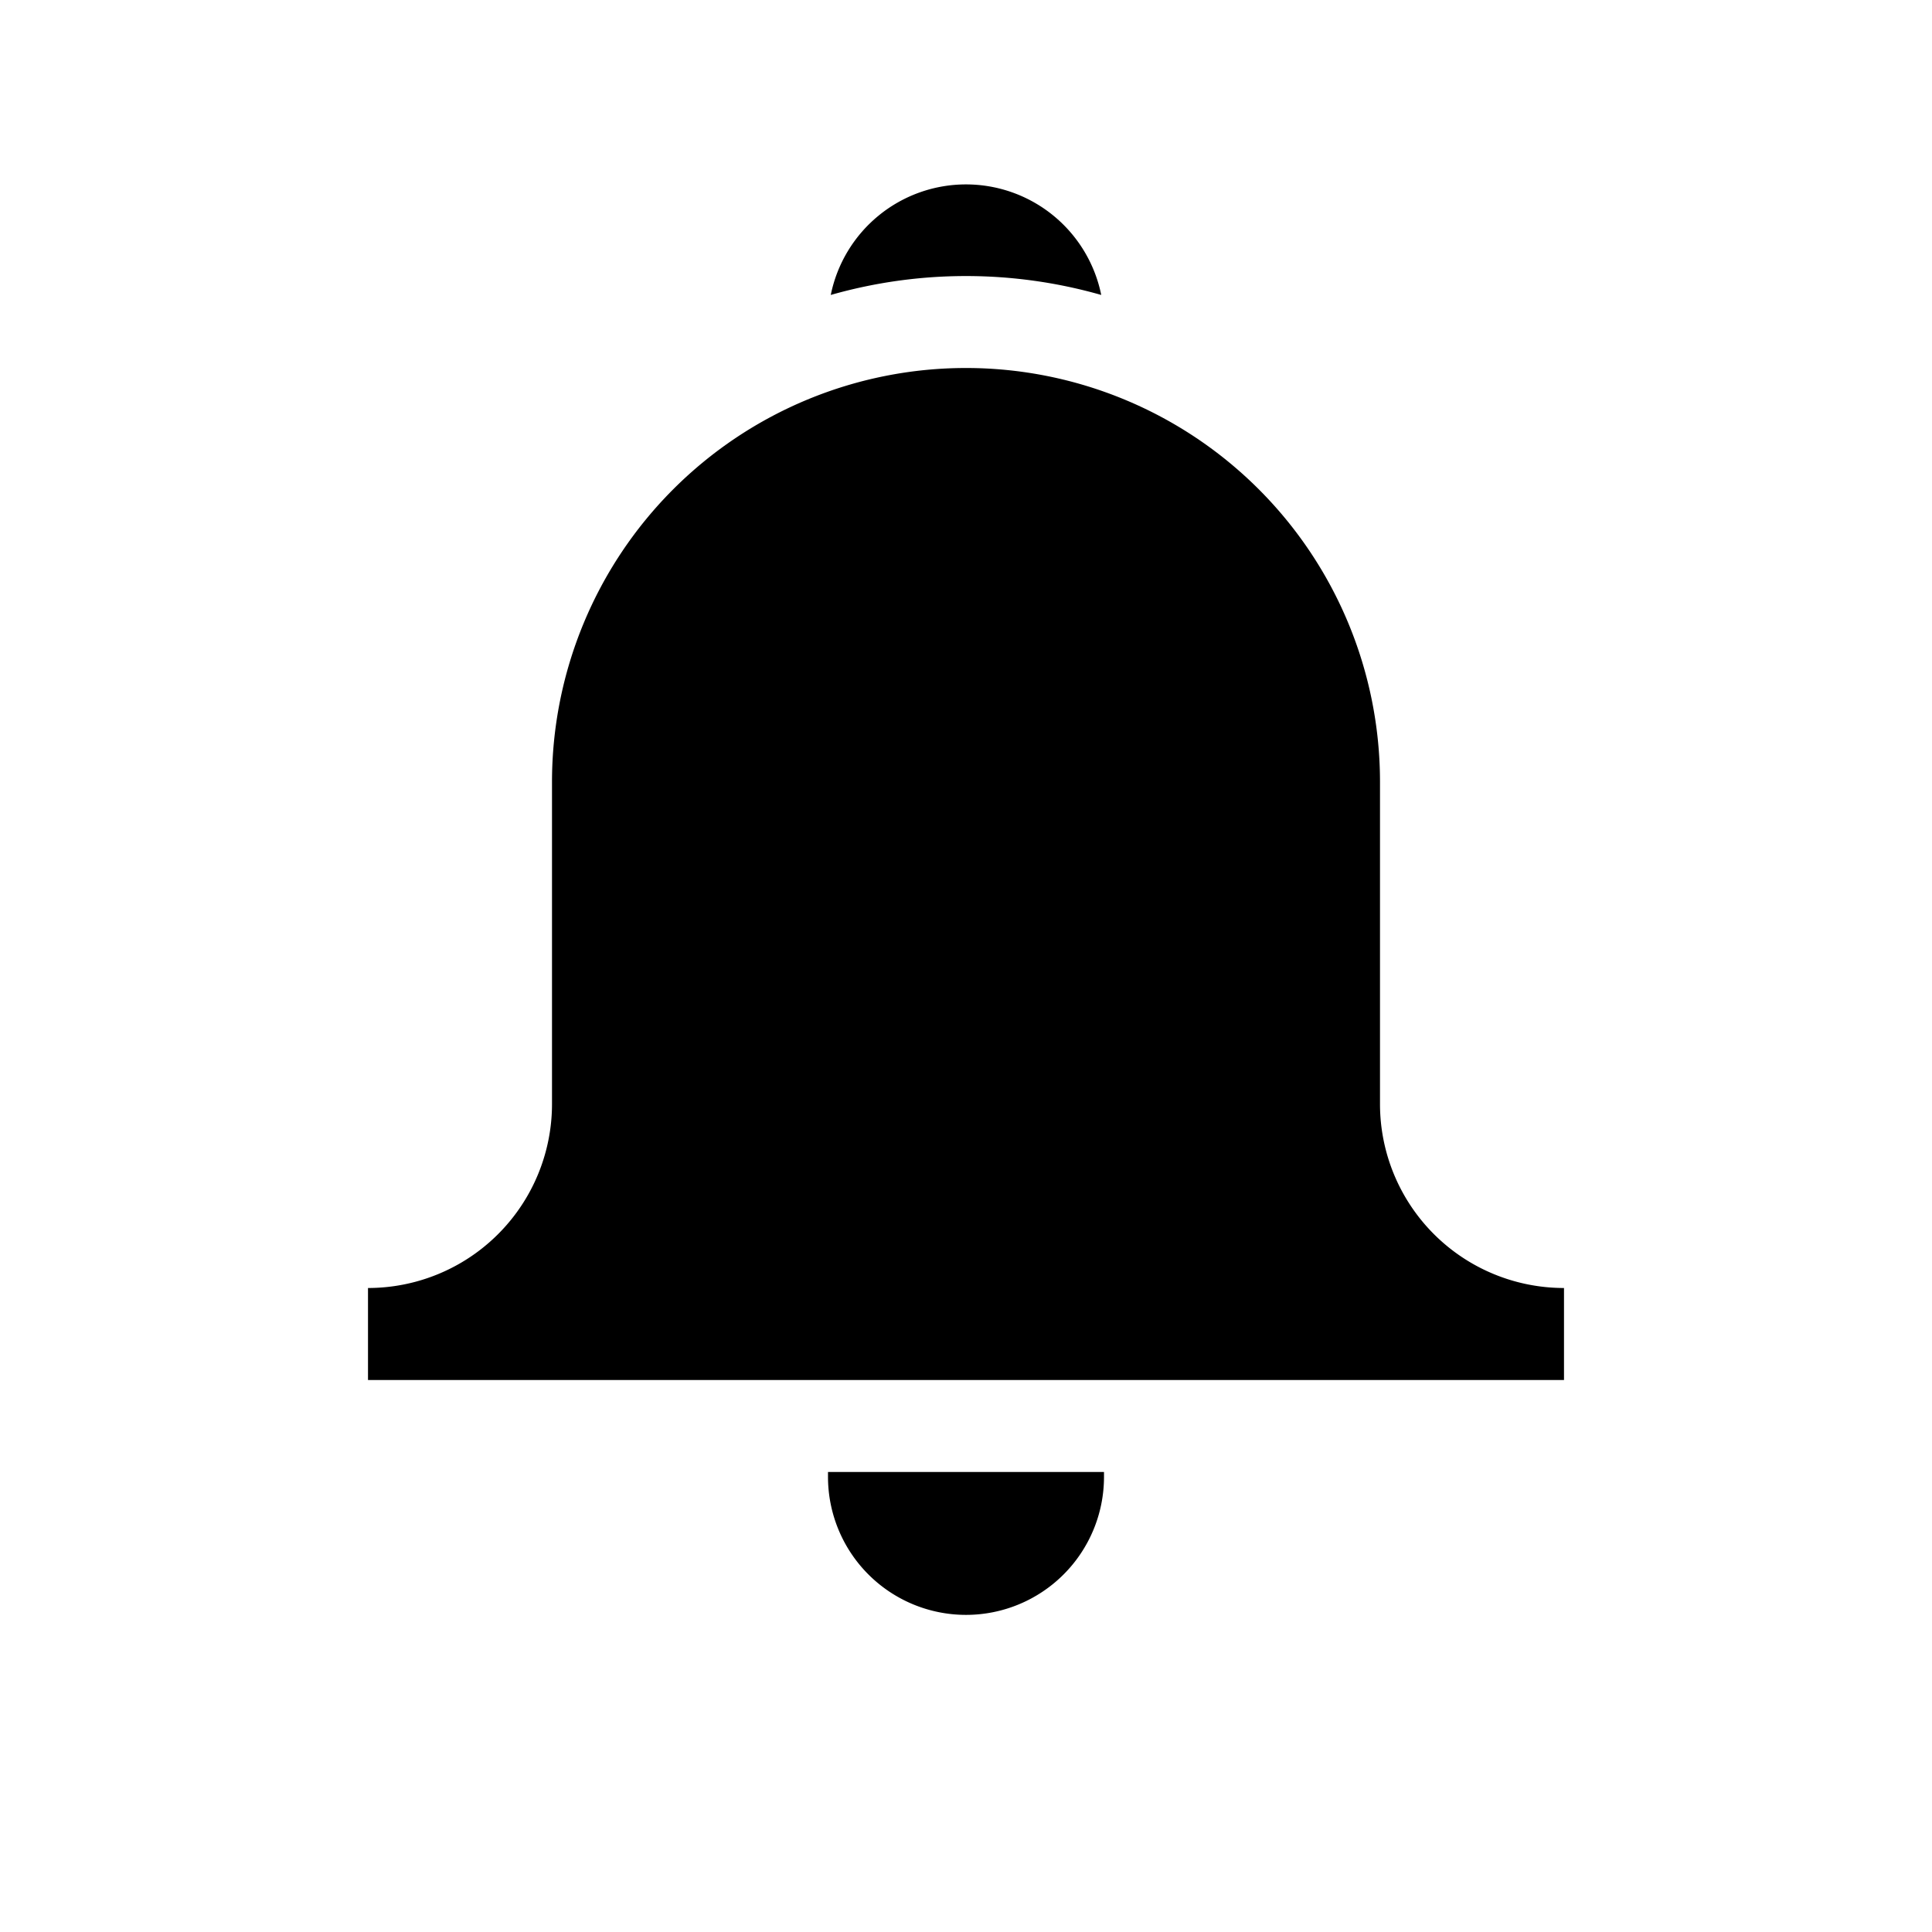 <svg xmlns="http://www.w3.org/2000/svg" viewBox="0 0 21 21"><path d="M9.03 3.206a1.5 1.5 0 0 1 2.94 0 5.361 5.361 0 0 0-2.94 0zM15 12V8.5a4.5 4.5 0 0 0-9 0V12a2 2 0 0 1-2 2v1h13v-1a2 2 0 0 1-2-2zm-6 4.053a1.5 1.5 0 0 0 3 0V16H9z"/></svg>